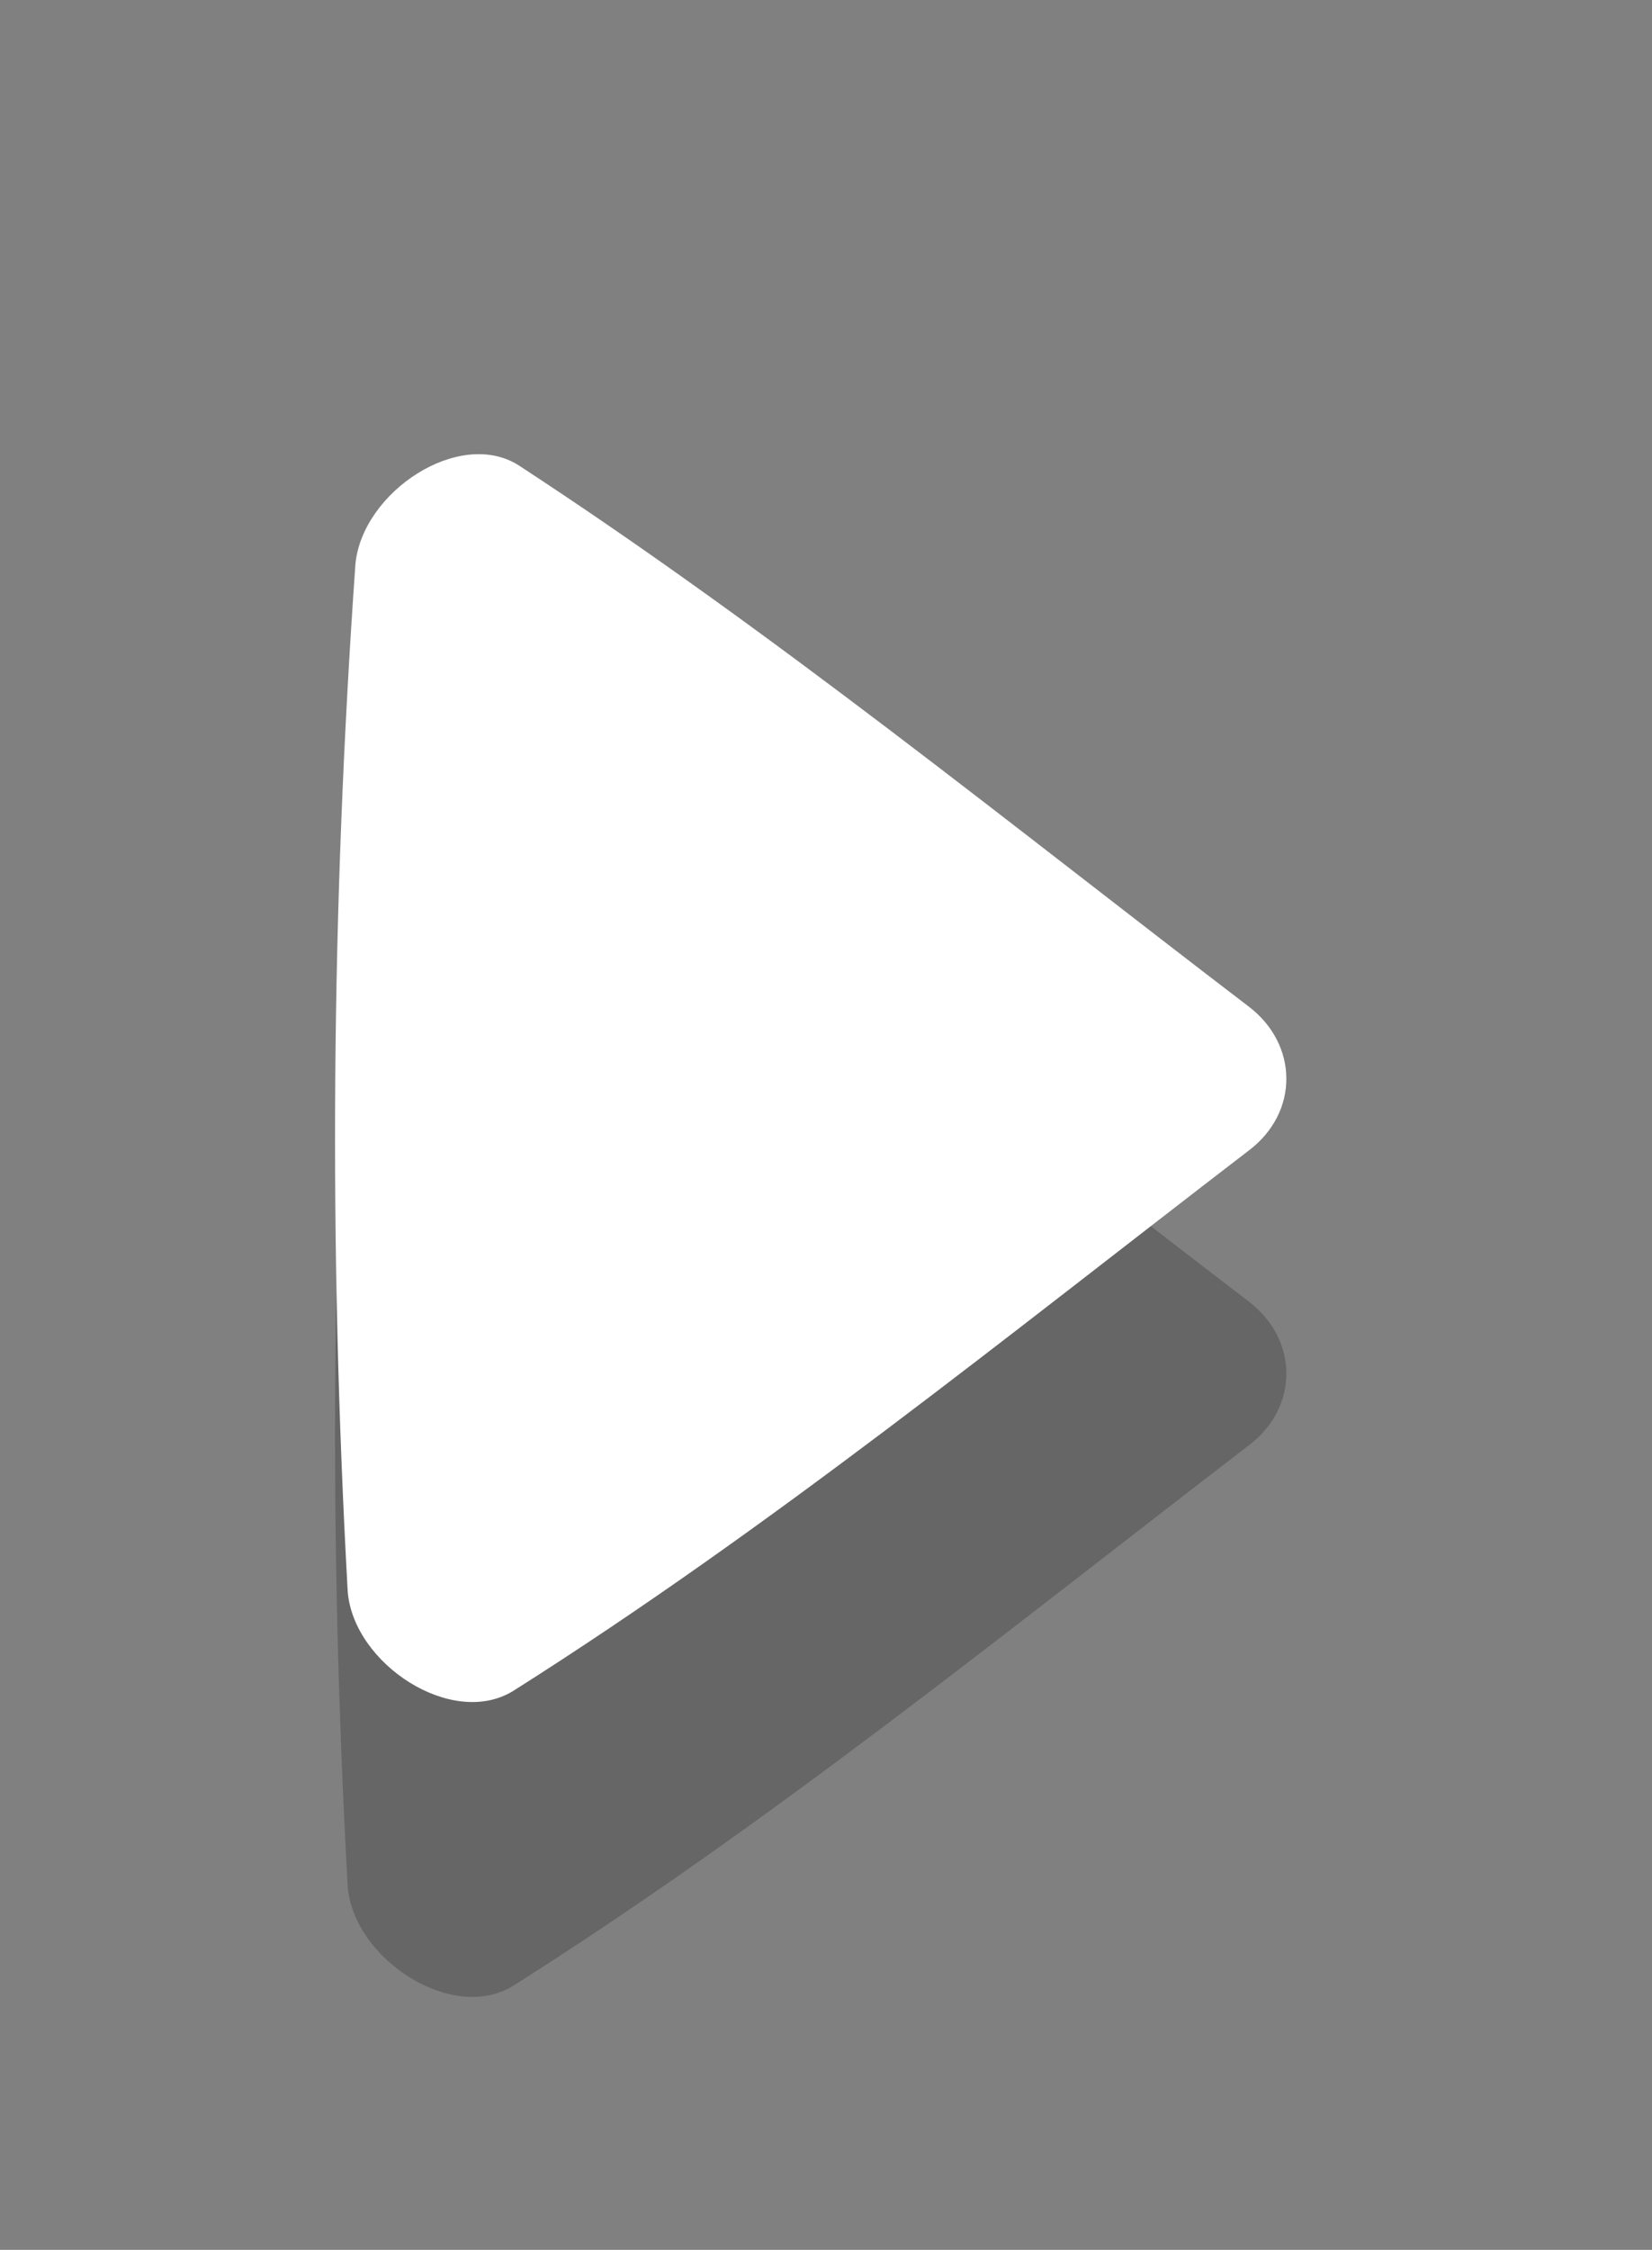 <?xml version="1.0" encoding="utf-8"?>
<!-- Generator: Adobe Illustrator 16.0.0, SVG Export Plug-In . SVG Version: 6.00 Build 0)  -->
<!DOCTYPE svg PUBLIC "-//W3C//DTD SVG 1.1//EN" "http://www.w3.org/Graphics/SVG/1.1/DTD/svg11.dtd">
<svg version="1.1" id="Isolation_Mode" xmlns="http://www.w3.org/2000/svg" xmlns:xlink="http://www.w3.org/1999/xlink" x="0px"
	 y="0px" width="36px" height="49px" viewBox="552.5 421.5 36 49" enable-background="new 552.5 421.5 36 49" xml:space="preserve">
<rect x="552.5" y="421.5" width="36" height="49" fill="#808080" stroke="none"/>
<g>
	<g opacity="0.2">
		<path d="M563.802,438.057c5.523,3.604,10.657,7.777,15.894,11.776c1.106,0.828,1.117,2.316,0.019,3.145
			c-5.258,4.033-10.425,8.228-16.036,11.774c-1.332,0.816-3.477-0.591-3.602-2.168c-0.417-7.532-0.361-14.85,0.168-22.374
			C560.394,438.635,562.509,437.237,563.802,438.057z"/>
	</g>
	<g>
		<path fill="#FFFFFF" d="M563.802,431.634c5.523,3.605,10.657,7.777,15.894,11.776c1.106,0.829,1.117,2.316,0.019,3.146
			c-5.258,4.033-10.425,8.227-16.036,11.774c-1.332,0.815-3.477-0.591-3.602-2.169c-0.417-7.531-0.361-14.849,0.168-22.374
			C560.394,432.212,562.509,430.814,563.802,431.634z"/>
	</g>
</g>
</svg>
